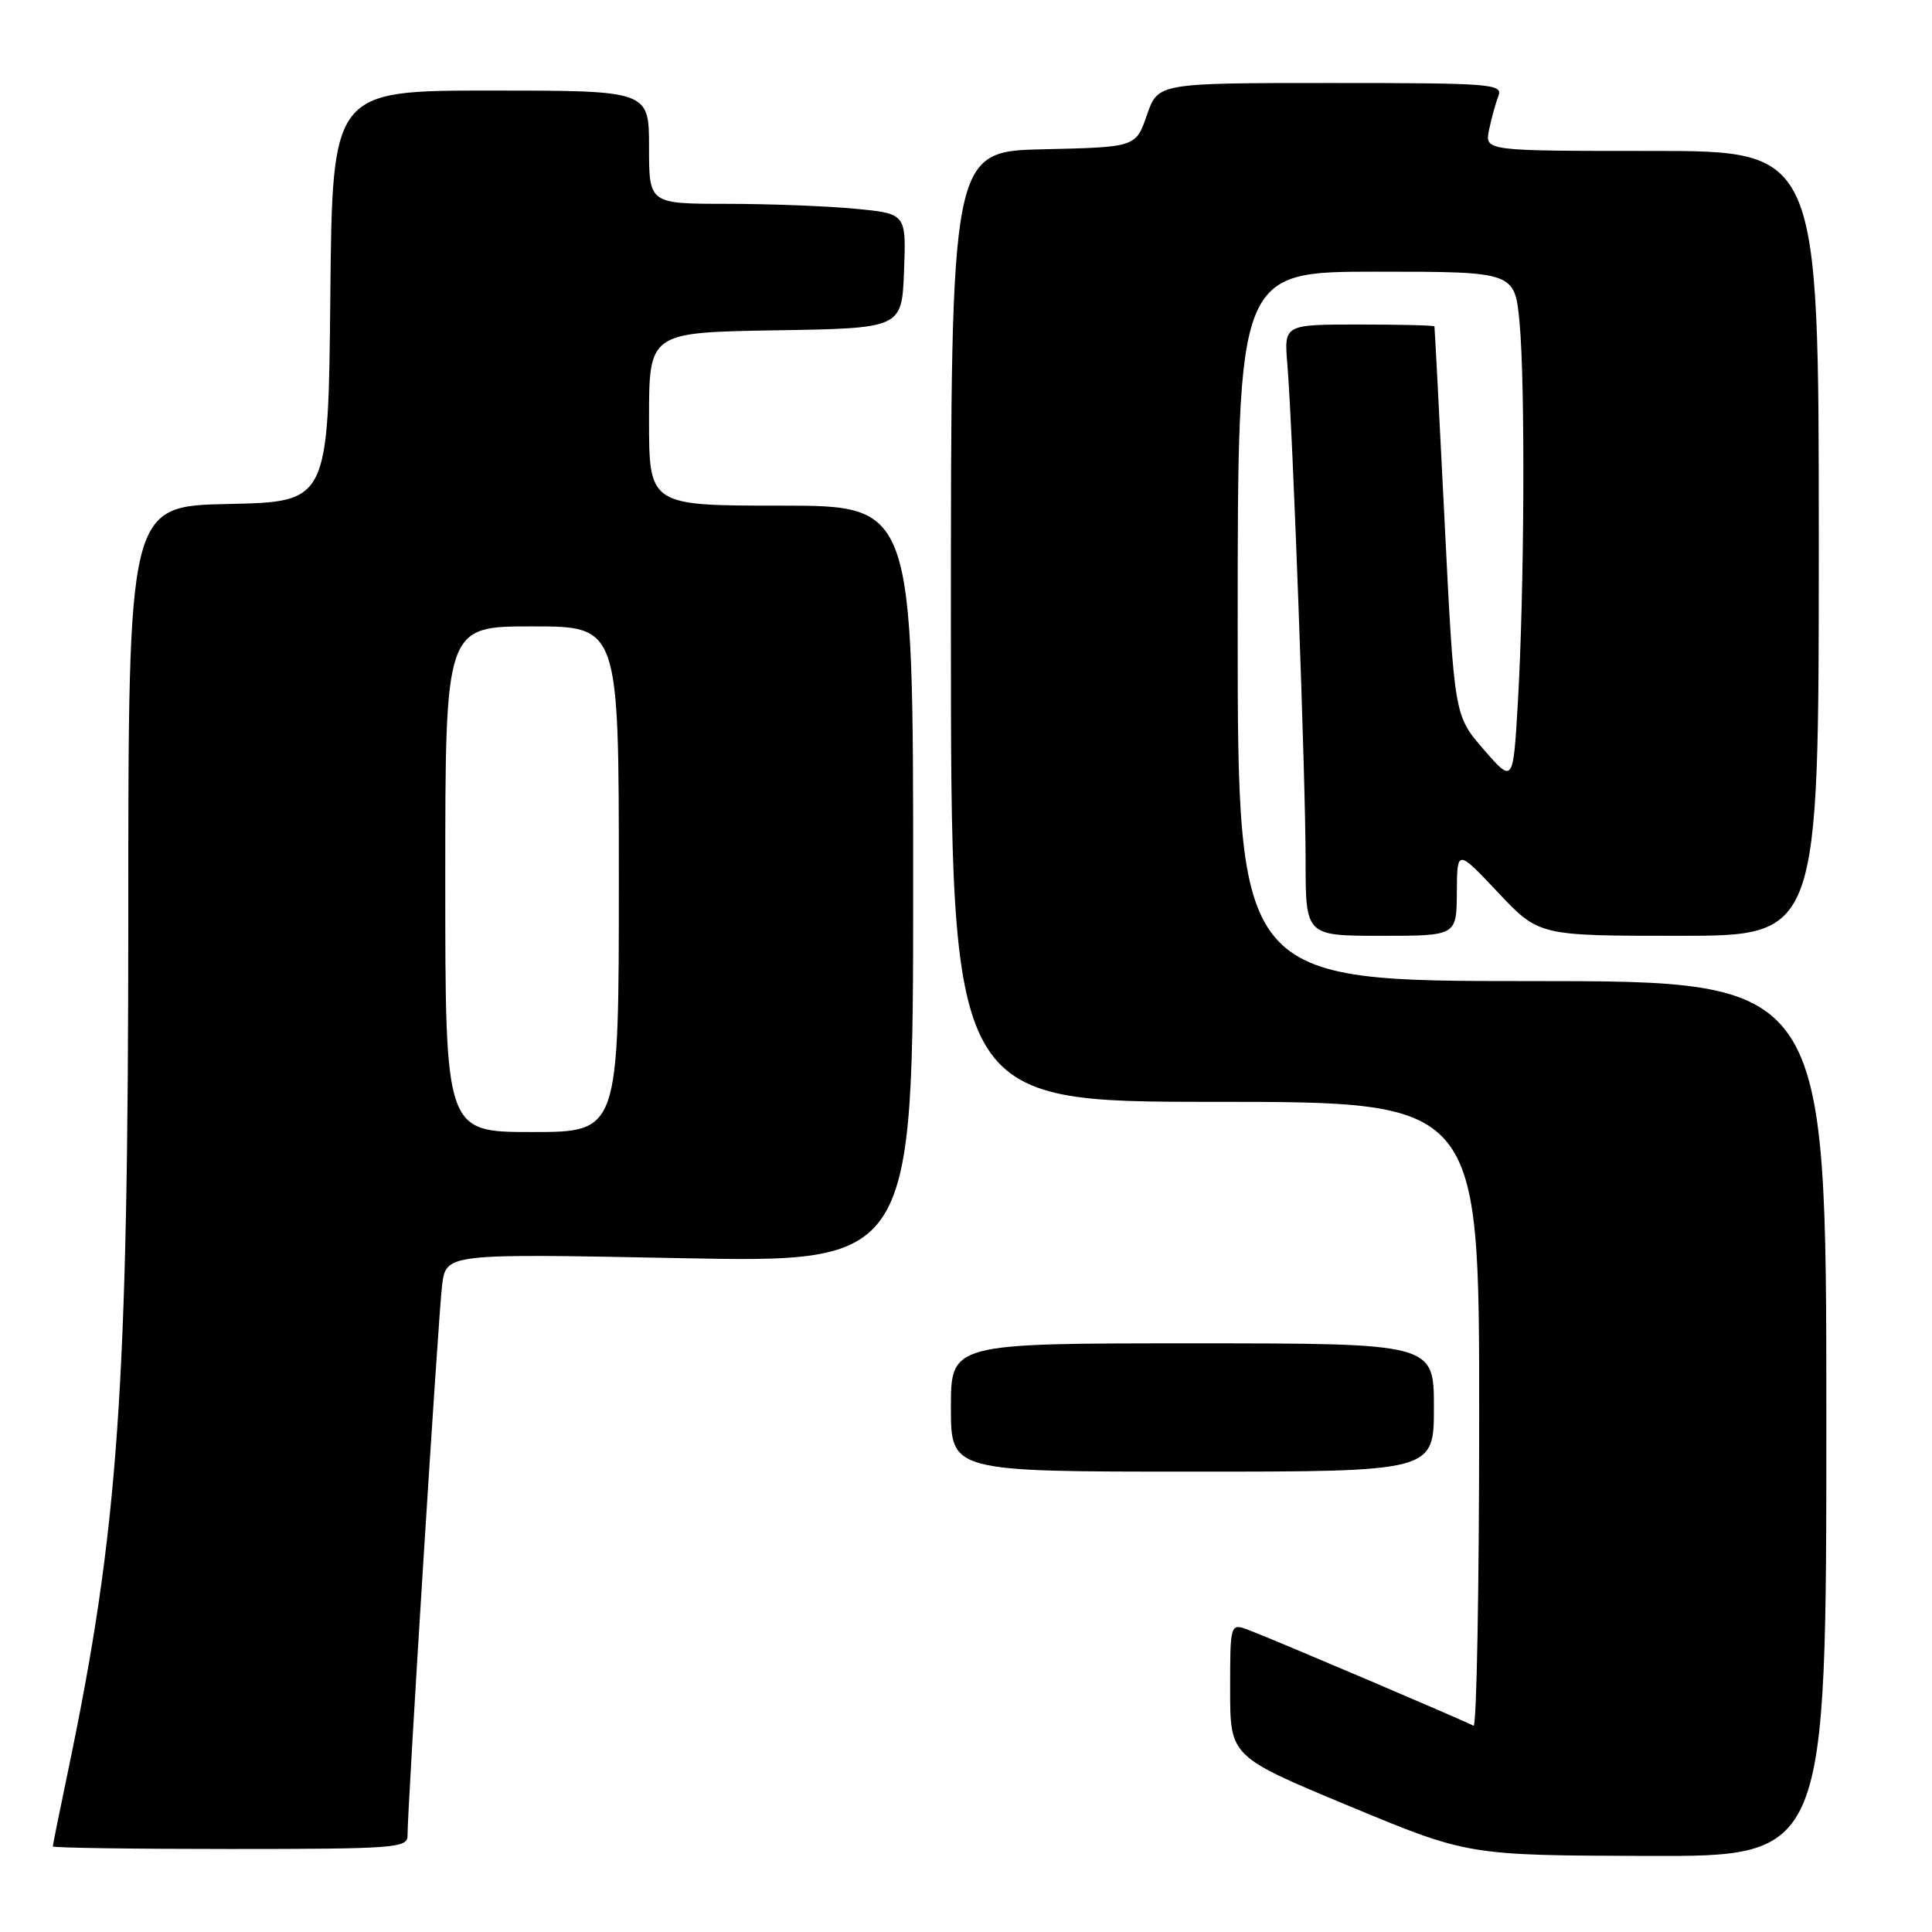 <?xml version="1.0" encoding="UTF-8" standalone="no"?>
<!DOCTYPE svg PUBLIC "-//W3C//DTD SVG 1.1//EN" "http://www.w3.org/Graphics/SVG/1.1/DTD/svg11.dtd" >
<svg xmlns="http://www.w3.org/2000/svg" xmlns:xlink="http://www.w3.org/1999/xlink" version="1.1" viewBox="0 0 256 256">
 <g >
 <path fill="currentColor"
d=" M 242.00 188.00 C 242.00 130.00 242.00 130.00 203.00 130.00 C 164.00 130.00 164.00 130.00 164.00 83.00 C 164.00 36.00 164.00 36.00 182.36 36.00 C 200.71 36.00 200.71 36.00 201.35 42.75 C 202.11 50.84 201.99 78.34 201.12 93.15 C 200.50 103.80 200.50 103.80 196.60 99.31 C 192.70 94.82 192.70 94.82 191.42 69.16 C 190.72 55.05 190.11 43.39 190.07 43.25 C 190.03 43.11 185.53 43.00 180.07 43.00 C 170.14 43.00 170.14 43.00 170.58 48.25 C 171.29 56.71 173.00 103.17 173.00 114.03 C 173.00 124.00 173.00 124.00 183.00 124.00 C 193.00 124.00 193.00 124.00 193.04 118.25 C 193.07 112.50 193.07 112.50 198.49 118.25 C 203.91 124.00 203.91 124.00 222.46 124.00 C 241.00 124.00 241.00 124.00 241.00 72.00 C 241.00 20.00 241.00 20.00 218.88 20.00 C 196.75 20.00 196.75 20.00 197.30 17.25 C 197.61 15.74 198.16 13.71 198.54 12.75 C 199.17 11.11 197.72 11.00 176.33 11.00 C 153.44 11.00 153.44 11.00 151.97 15.25 C 150.50 19.50 150.50 19.50 138.25 19.78 C 126.00 20.06 126.00 20.06 126.00 83.03 C 126.00 146.00 126.00 146.00 161.00 146.00 C 196.00 146.00 196.00 146.00 196.00 187.56 C 196.00 210.42 195.66 228.92 195.25 228.67 C 194.31 228.12 168.92 217.30 165.52 216.01 C 163.00 215.05 163.00 215.05 163.00 223.90 C 163.00 232.75 163.00 232.75 178.75 239.30 C 194.50 245.85 194.50 245.85 218.25 245.92 C 242.00 246.00 242.00 246.00 242.00 188.00 Z  M 54.00 243.25 C 53.99 239.41 58.09 174.22 58.58 170.30 C 59.11 166.10 59.11 166.10 90.05 166.71 C 121.00 167.32 121.00 167.32 121.00 117.16 C 121.00 67.00 121.00 67.00 103.50 67.00 C 86.00 67.00 86.00 67.00 86.00 55.52 C 86.00 44.05 86.00 44.05 102.75 43.77 C 119.50 43.50 119.50 43.50 119.79 35.90 C 120.08 28.30 120.08 28.30 113.29 27.66 C 109.56 27.30 101.89 27.01 96.25 27.01 C 86.00 27.00 86.00 27.00 86.00 19.50 C 86.00 12.00 86.00 12.00 65.02 12.00 C 44.03 12.00 44.03 12.00 43.77 39.25 C 43.50 66.50 43.50 66.50 30.25 66.78 C 17.00 67.06 17.00 67.06 17.00 121.28 C 16.99 184.31 15.70 202.65 9.01 234.70 C 7.90 239.99 7.00 244.47 7.00 244.66 C 7.00 244.85 17.57 245.00 30.50 245.00 C 52.22 245.00 54.00 244.87 54.00 243.25 Z  M 190.00 186.50 C 190.00 178.00 190.00 178.00 158.00 178.00 C 126.00 178.00 126.00 178.00 126.00 186.50 C 126.00 195.00 126.00 195.00 158.00 195.00 C 190.00 195.00 190.00 195.00 190.00 186.50 Z  M 59.00 116.50 C 59.00 83.00 59.00 83.00 70.50 83.00 C 82.00 83.00 82.00 83.00 82.00 116.50 C 82.00 150.00 82.00 150.00 70.50 150.00 C 59.00 150.00 59.00 150.00 59.00 116.50 Z "/>
</g>
</svg>